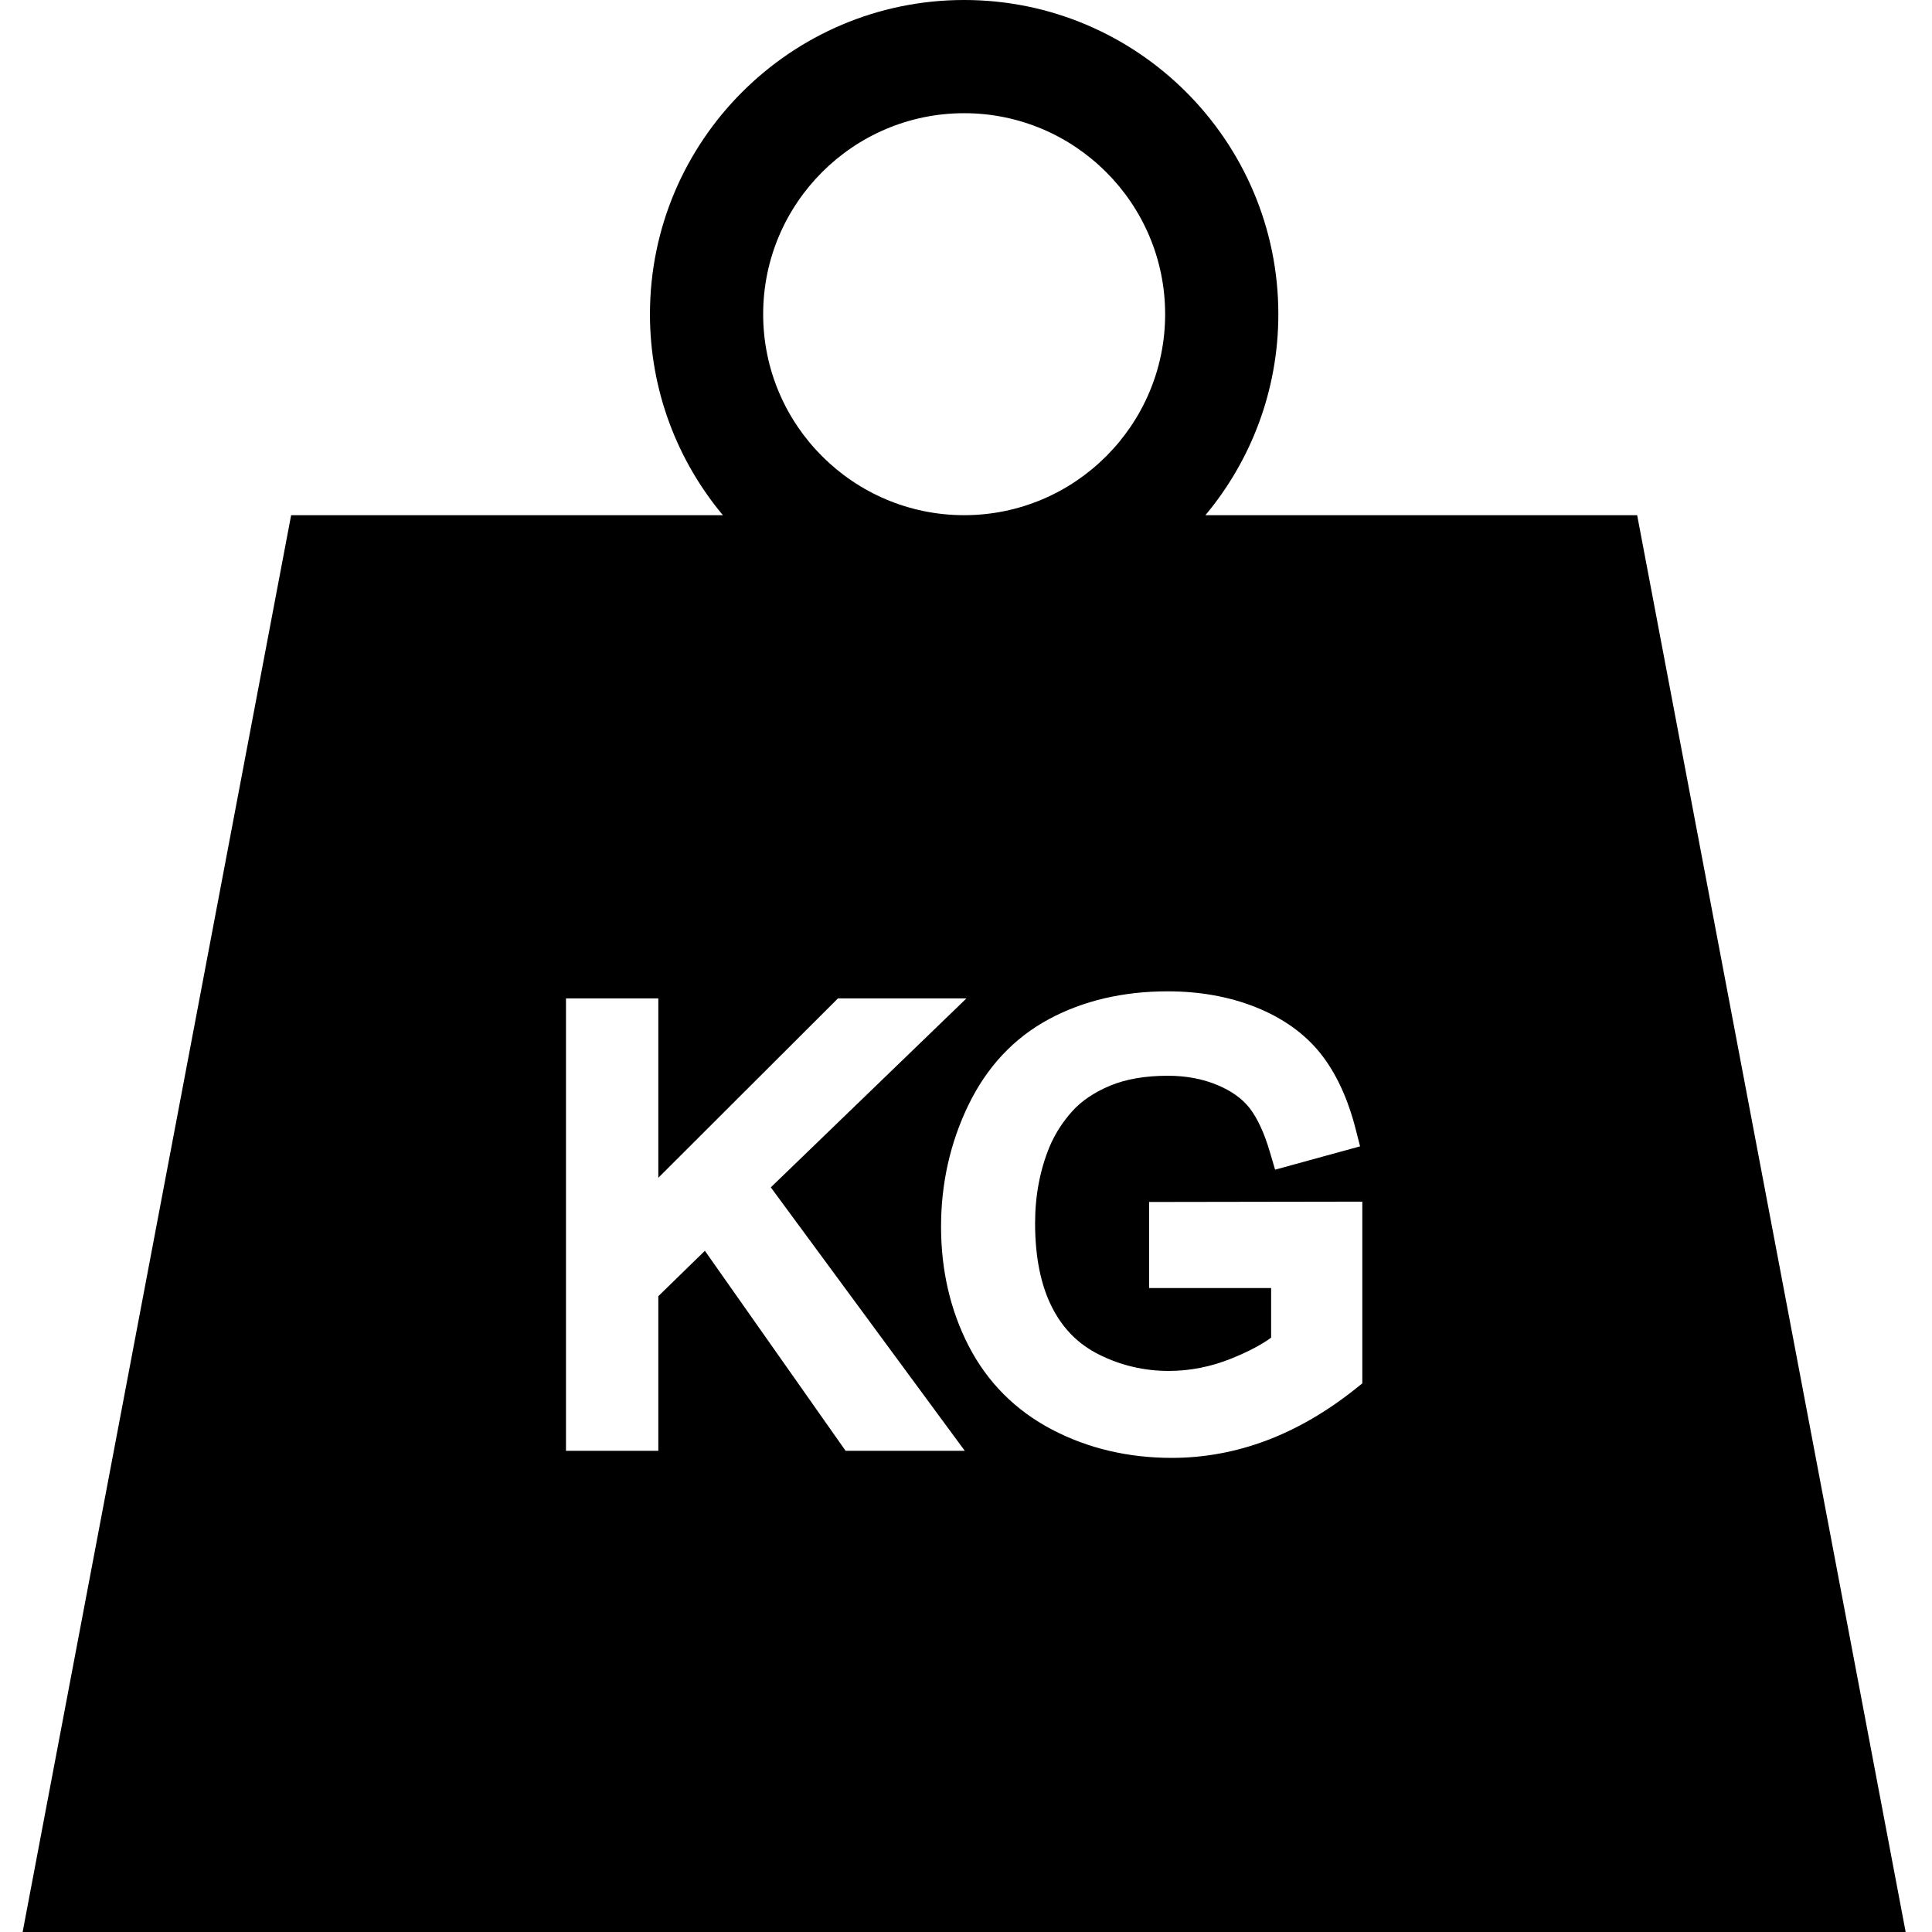 <svg height="512pt" viewBox="-6 0 512 512" width="512pt" xmlns="http://www.w3.org/2000/svg"><path d="m427.863 136.527h-114.414c12.055-14.445 19.324-33.02 19.324-53.262 0-45.914-37.352-83.266-83.262-83.266-45.914 0-83.266 37.352-83.266 83.266 0 20.242 7.27 38.816 19.324 53.262h-114.414l-71.156 375.473h499.02zm-178.352-106.527c29.367 0 53.262 23.895 53.262 53.266 0 29.367-23.895 53.262-53.262 53.262-29.371 0-53.266-23.895-53.266-53.262 0-29.371 23.895-53.266 53.266-53.266zm-31.418 354.48-37.293-53.008-12.34 12.031v40.977h-24.469v-119.891h24.469v47.535l47.605-47.535h34.051l-51.844 50.07 51.406 69.82zm136.934-17.875-1.867 1.492c-7.523 5.996-15.418 10.582-23.465 13.625-8.133 3.074-16.594 4.633-25.16 4.633-11.562 0-22.242-2.523-31.746-7.504-9.707-5.086-17.141-12.555-22.098-22.191-4.848-9.418-7.305-20.051-7.305-31.598 0-11.406 2.426-22.215 7.207-32.125 4.922-10.199 12.137-17.898 21.441-22.883 9.09-4.871 19.645-7.34 31.375-7.34 8.551 0 16.426 1.422 23.41 4.219 7.207 2.891 12.98 7.027 17.156 12.285 4.07 5.129 7.18 11.809 9.246 19.852l1.211 4.727-22.523 6.18-1.375-4.668c-1.469-4.992-3.266-8.891-5.332-11.59-1.91-2.496-4.77-4.562-8.496-6.137-3.918-1.656-8.367-2.496-13.223-2.496-5.961 0-11.125.891-15.344 2.652-4.145 1.734-7.5 4-9.969 6.734-2.582 2.867-4.617 6.055-6.047 9.469-2.527 6.145-3.816 12.957-3.816 20.219 0 8.965 1.52 16.484 4.52 22.348 2.906 5.684 7.004 9.781 12.531 12.52 5.73 2.844 11.902 4.285 18.352 4.285 5.633 0 11.215-1.102 16.594-3.277 4.418-1.785 7.953-3.645 10.555-5.539v-13.148h-32.336v-22.812l56.504-.09zm0 0"/></svg>